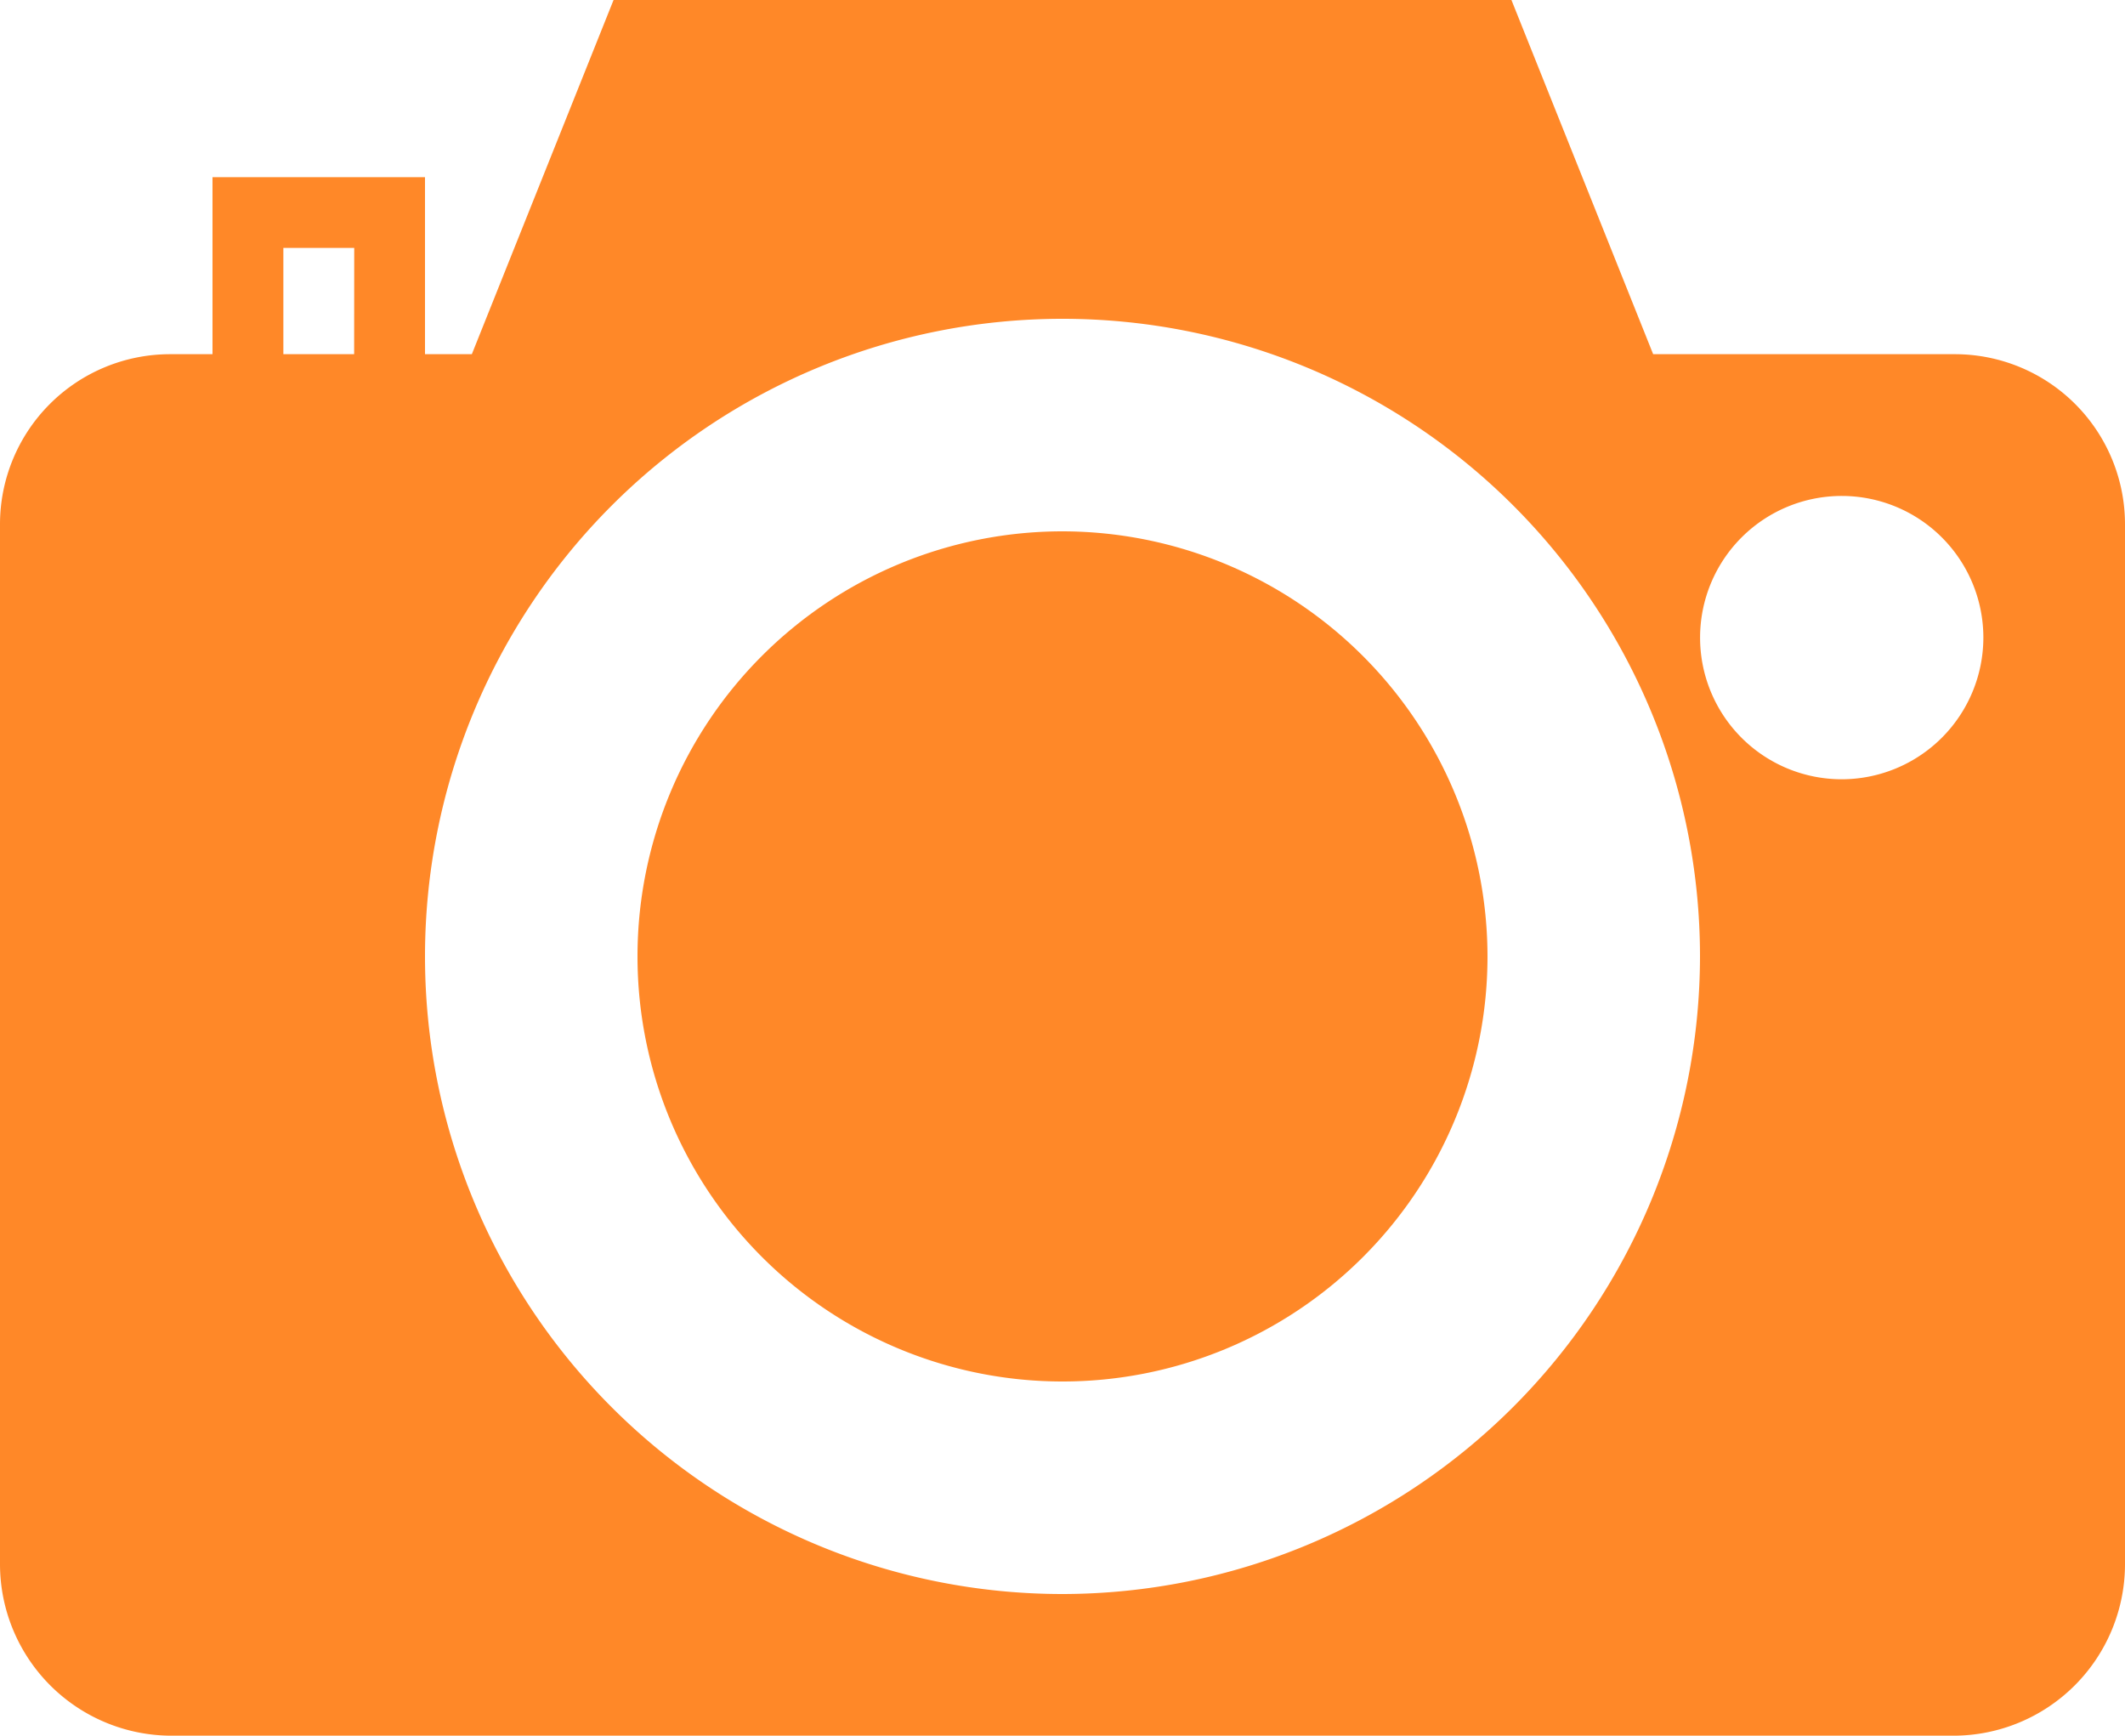 <svg xmlns="http://www.w3.org/2000/svg" width="26" height="21.233" viewBox="0 0 26 21.233">
  <g id="photo-camera" transform="translate(0 -5.5)">
    <path id="Path_210" data-name="Path 210" d="M23.2,20.5a5.2,5.2,0,1,0,5.2,5.2A5.206,5.206,0,0,0,23.2,20.5Z" transform="translate(-10.2 -8.5)" fill="#ff8828"/>
    <path id="Path_211" data-name="Path 211" d="M23.92,9.833H20.227L18.493,5.5H7.507L5.773,9.833H5.2V7.667H2.6V9.833H2.08A2.081,2.081,0,0,0,0,11.913V24.639a2.1,2.1,0,0,0,2.094,2.094H23.906A2.1,2.1,0,0,0,26,24.639V11.913A2.081,2.081,0,0,0,23.92,9.833Zm-19.587,0H3.467v-1.3h.867ZM13,25a7.8,7.8,0,1,1,7.8-7.8A7.809,7.809,0,0,1,13,25Zm9.533-9.967A1.733,1.733,0,1,1,24.267,13.3,1.735,1.735,0,0,1,22.533,15.033Z" fill="#ff8828"/>
  </g>
</svg>

